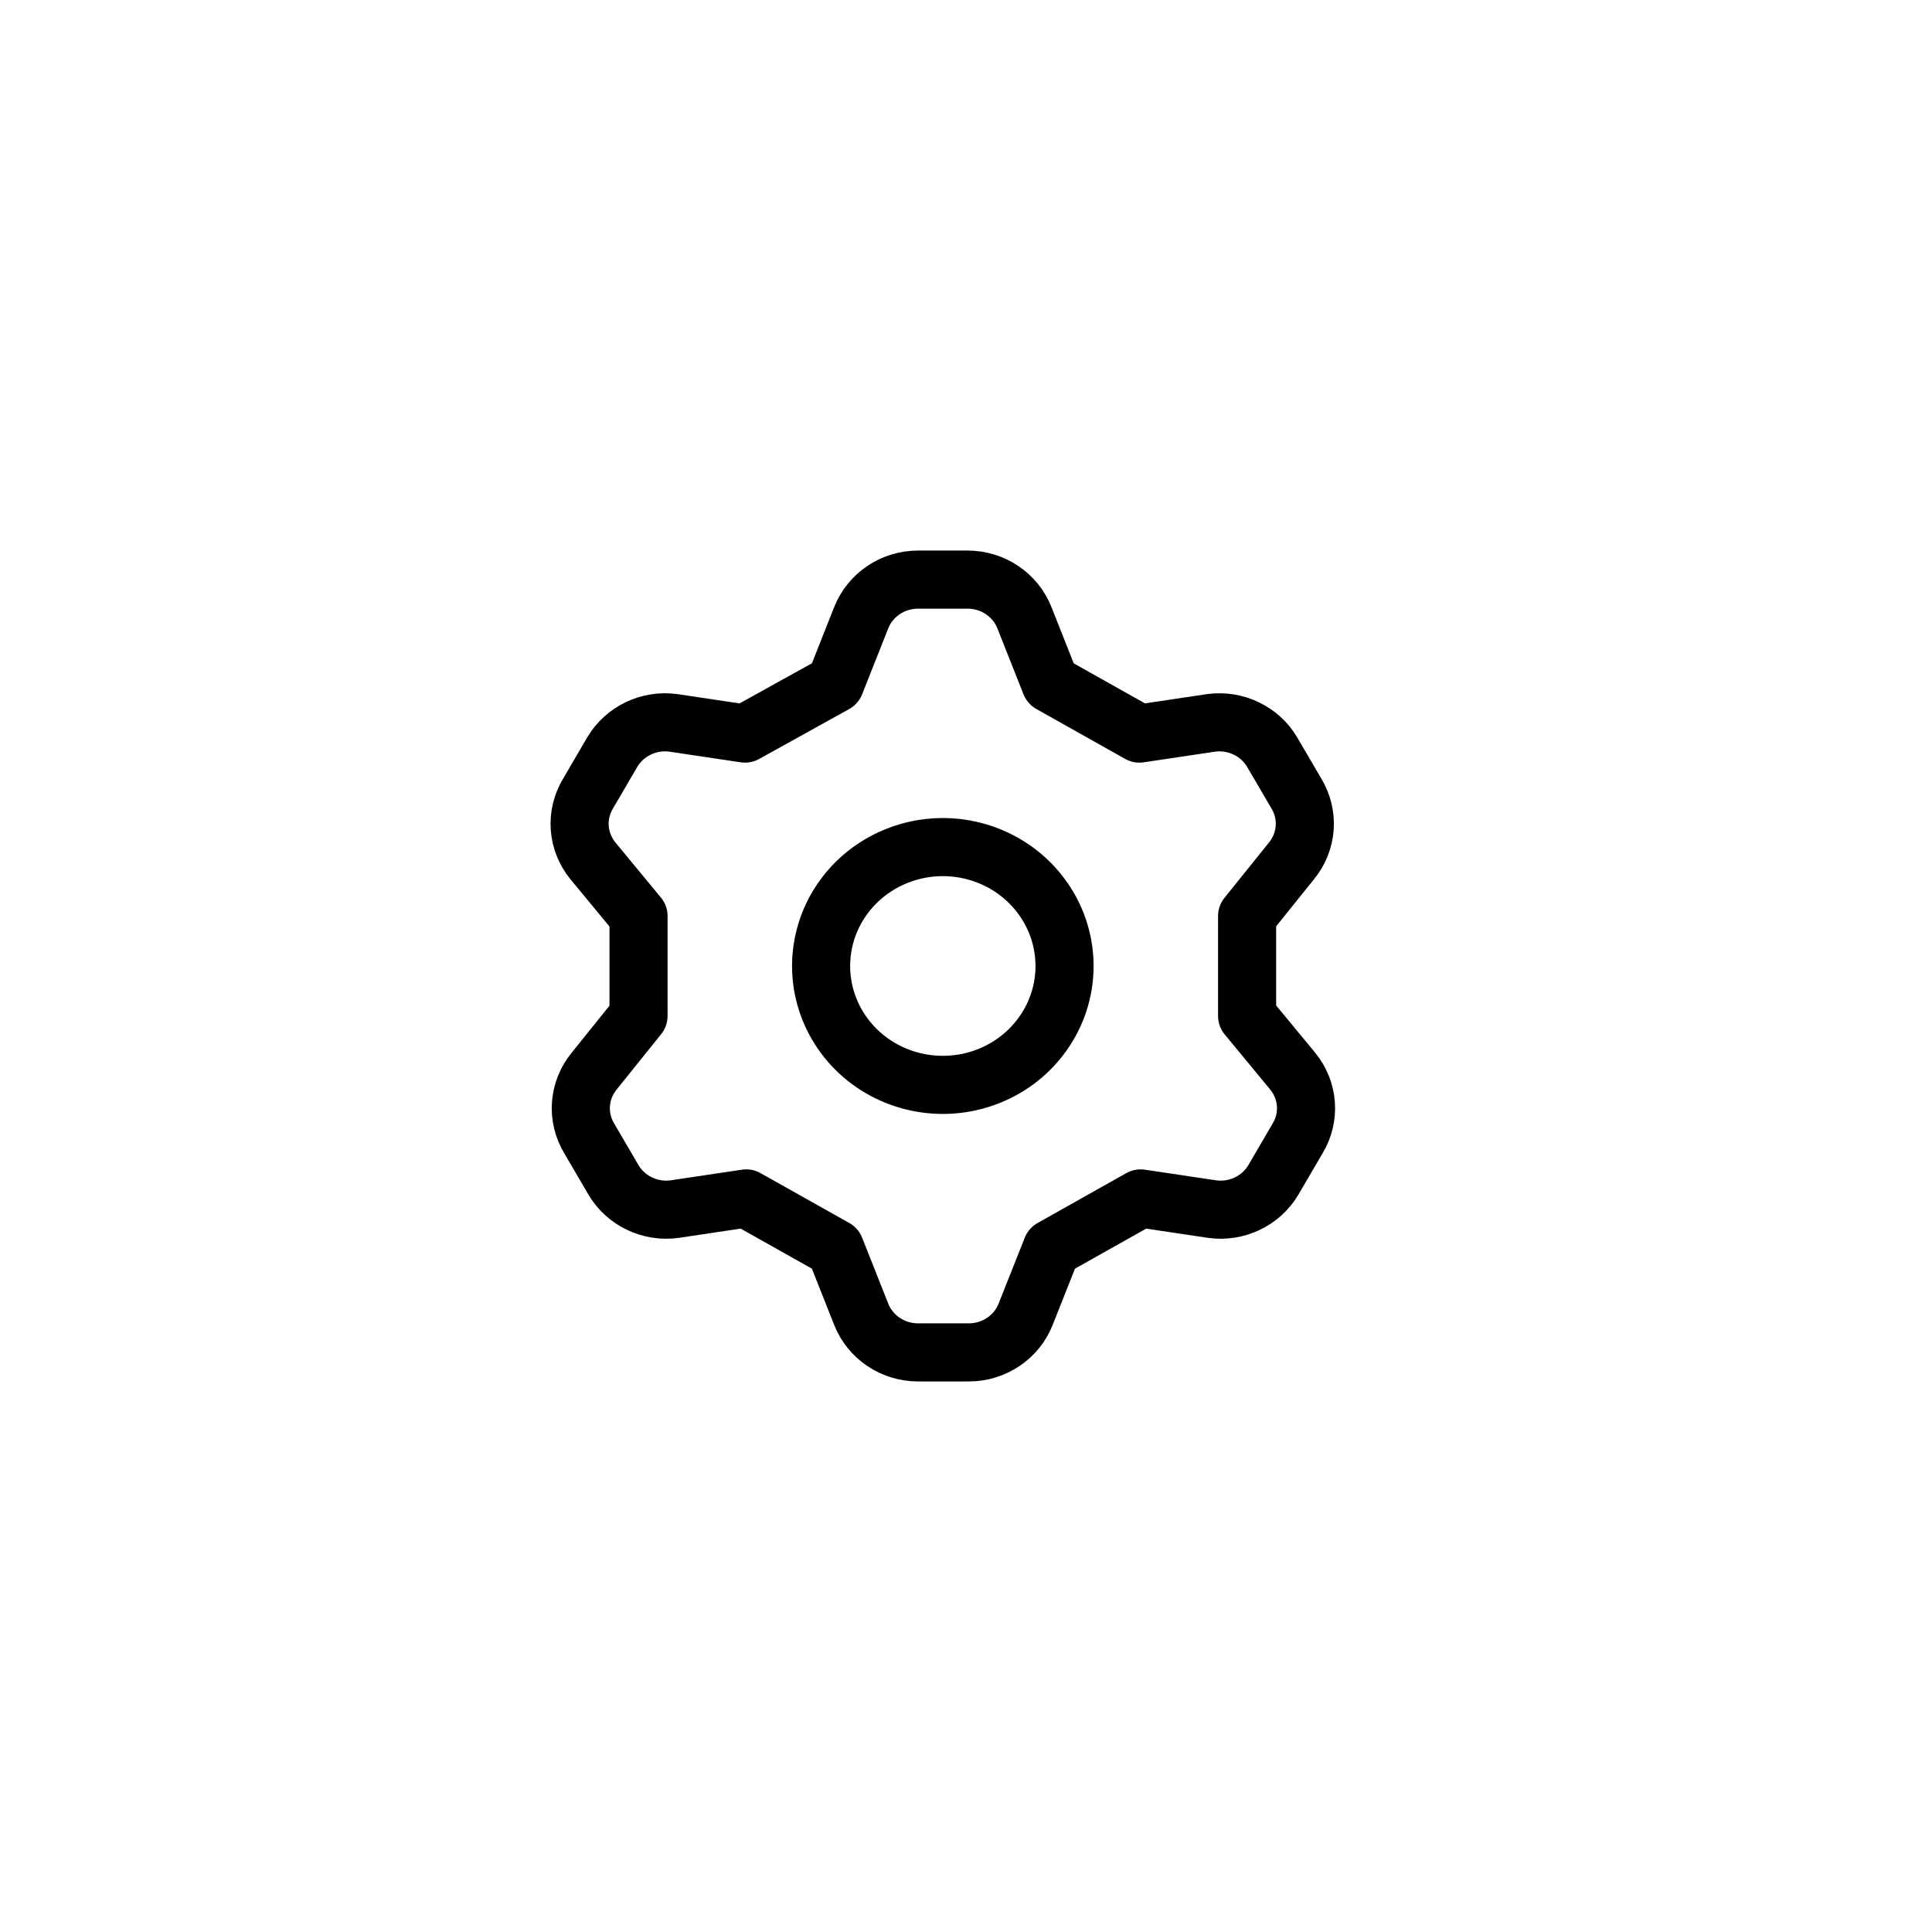 <svg width="40" height="40" viewBox="0 0 40 40" fill="none" xmlns="http://www.w3.org/2000/svg">
<path d="M17.29 14.154L17.831 12.788C17.923 12.556 18.084 12.357 18.293 12.217C18.502 12.076 18.75 12.001 19.003 12H20.037C20.29 12.001 20.538 12.076 20.747 12.217C20.956 12.357 21.117 12.556 21.209 12.788L21.75 14.154L23.59 15.188L25.077 14.966C25.324 14.933 25.576 14.973 25.801 15.081C26.025 15.188 26.212 15.358 26.337 15.569L26.841 16.431C26.97 16.645 27.03 16.893 27.012 17.141C26.994 17.39 26.899 17.627 26.74 17.822L25.82 18.966V21.034L26.765 22.178C26.924 22.373 27.019 22.61 27.037 22.859C27.055 23.107 26.995 23.355 26.866 23.569L26.362 24.431C26.237 24.642 26.05 24.812 25.826 24.919C25.602 25.027 25.35 25.067 25.102 25.034L23.615 24.812L21.776 25.846L21.234 27.212C21.142 27.444 20.982 27.643 20.772 27.783C20.563 27.924 20.316 27.999 20.062 28H19.003C18.75 27.999 18.502 27.924 18.293 27.783C18.084 27.643 17.923 27.444 17.831 27.212L17.29 25.846L15.45 24.812L13.963 25.034C13.716 25.067 13.463 25.027 13.239 24.919C13.015 24.812 12.828 24.642 12.703 24.431L12.199 23.569C12.07 23.355 12.01 23.107 12.028 22.859C12.046 22.61 12.141 22.373 12.3 22.178L13.22 21.034V18.966L12.275 17.822C12.116 17.627 12.021 17.39 12.003 17.141C11.985 16.893 12.045 16.645 12.174 16.431L12.678 15.569C12.803 15.358 12.99 15.188 13.214 15.081C13.438 14.973 13.69 14.933 13.938 14.966L15.425 15.188L17.29 14.154ZM17 20C17 20.487 17.148 20.963 17.425 21.368C17.701 21.772 18.095 22.088 18.556 22.274C19.016 22.46 19.523 22.509 20.012 22.414C20.5 22.319 20.95 22.085 21.302 21.741C21.654 21.396 21.895 20.958 21.992 20.48C22.089 20.003 22.039 19.508 21.848 19.058C21.657 18.608 21.334 18.224 20.92 17.953C20.506 17.683 20.018 17.538 19.52 17.538C18.852 17.538 18.211 17.798 17.738 18.259C17.265 18.721 17 19.347 17 20Z" stroke="black" stroke-width="1.203" stroke-linecap="round" stroke-linejoin="round"/>
</svg>
